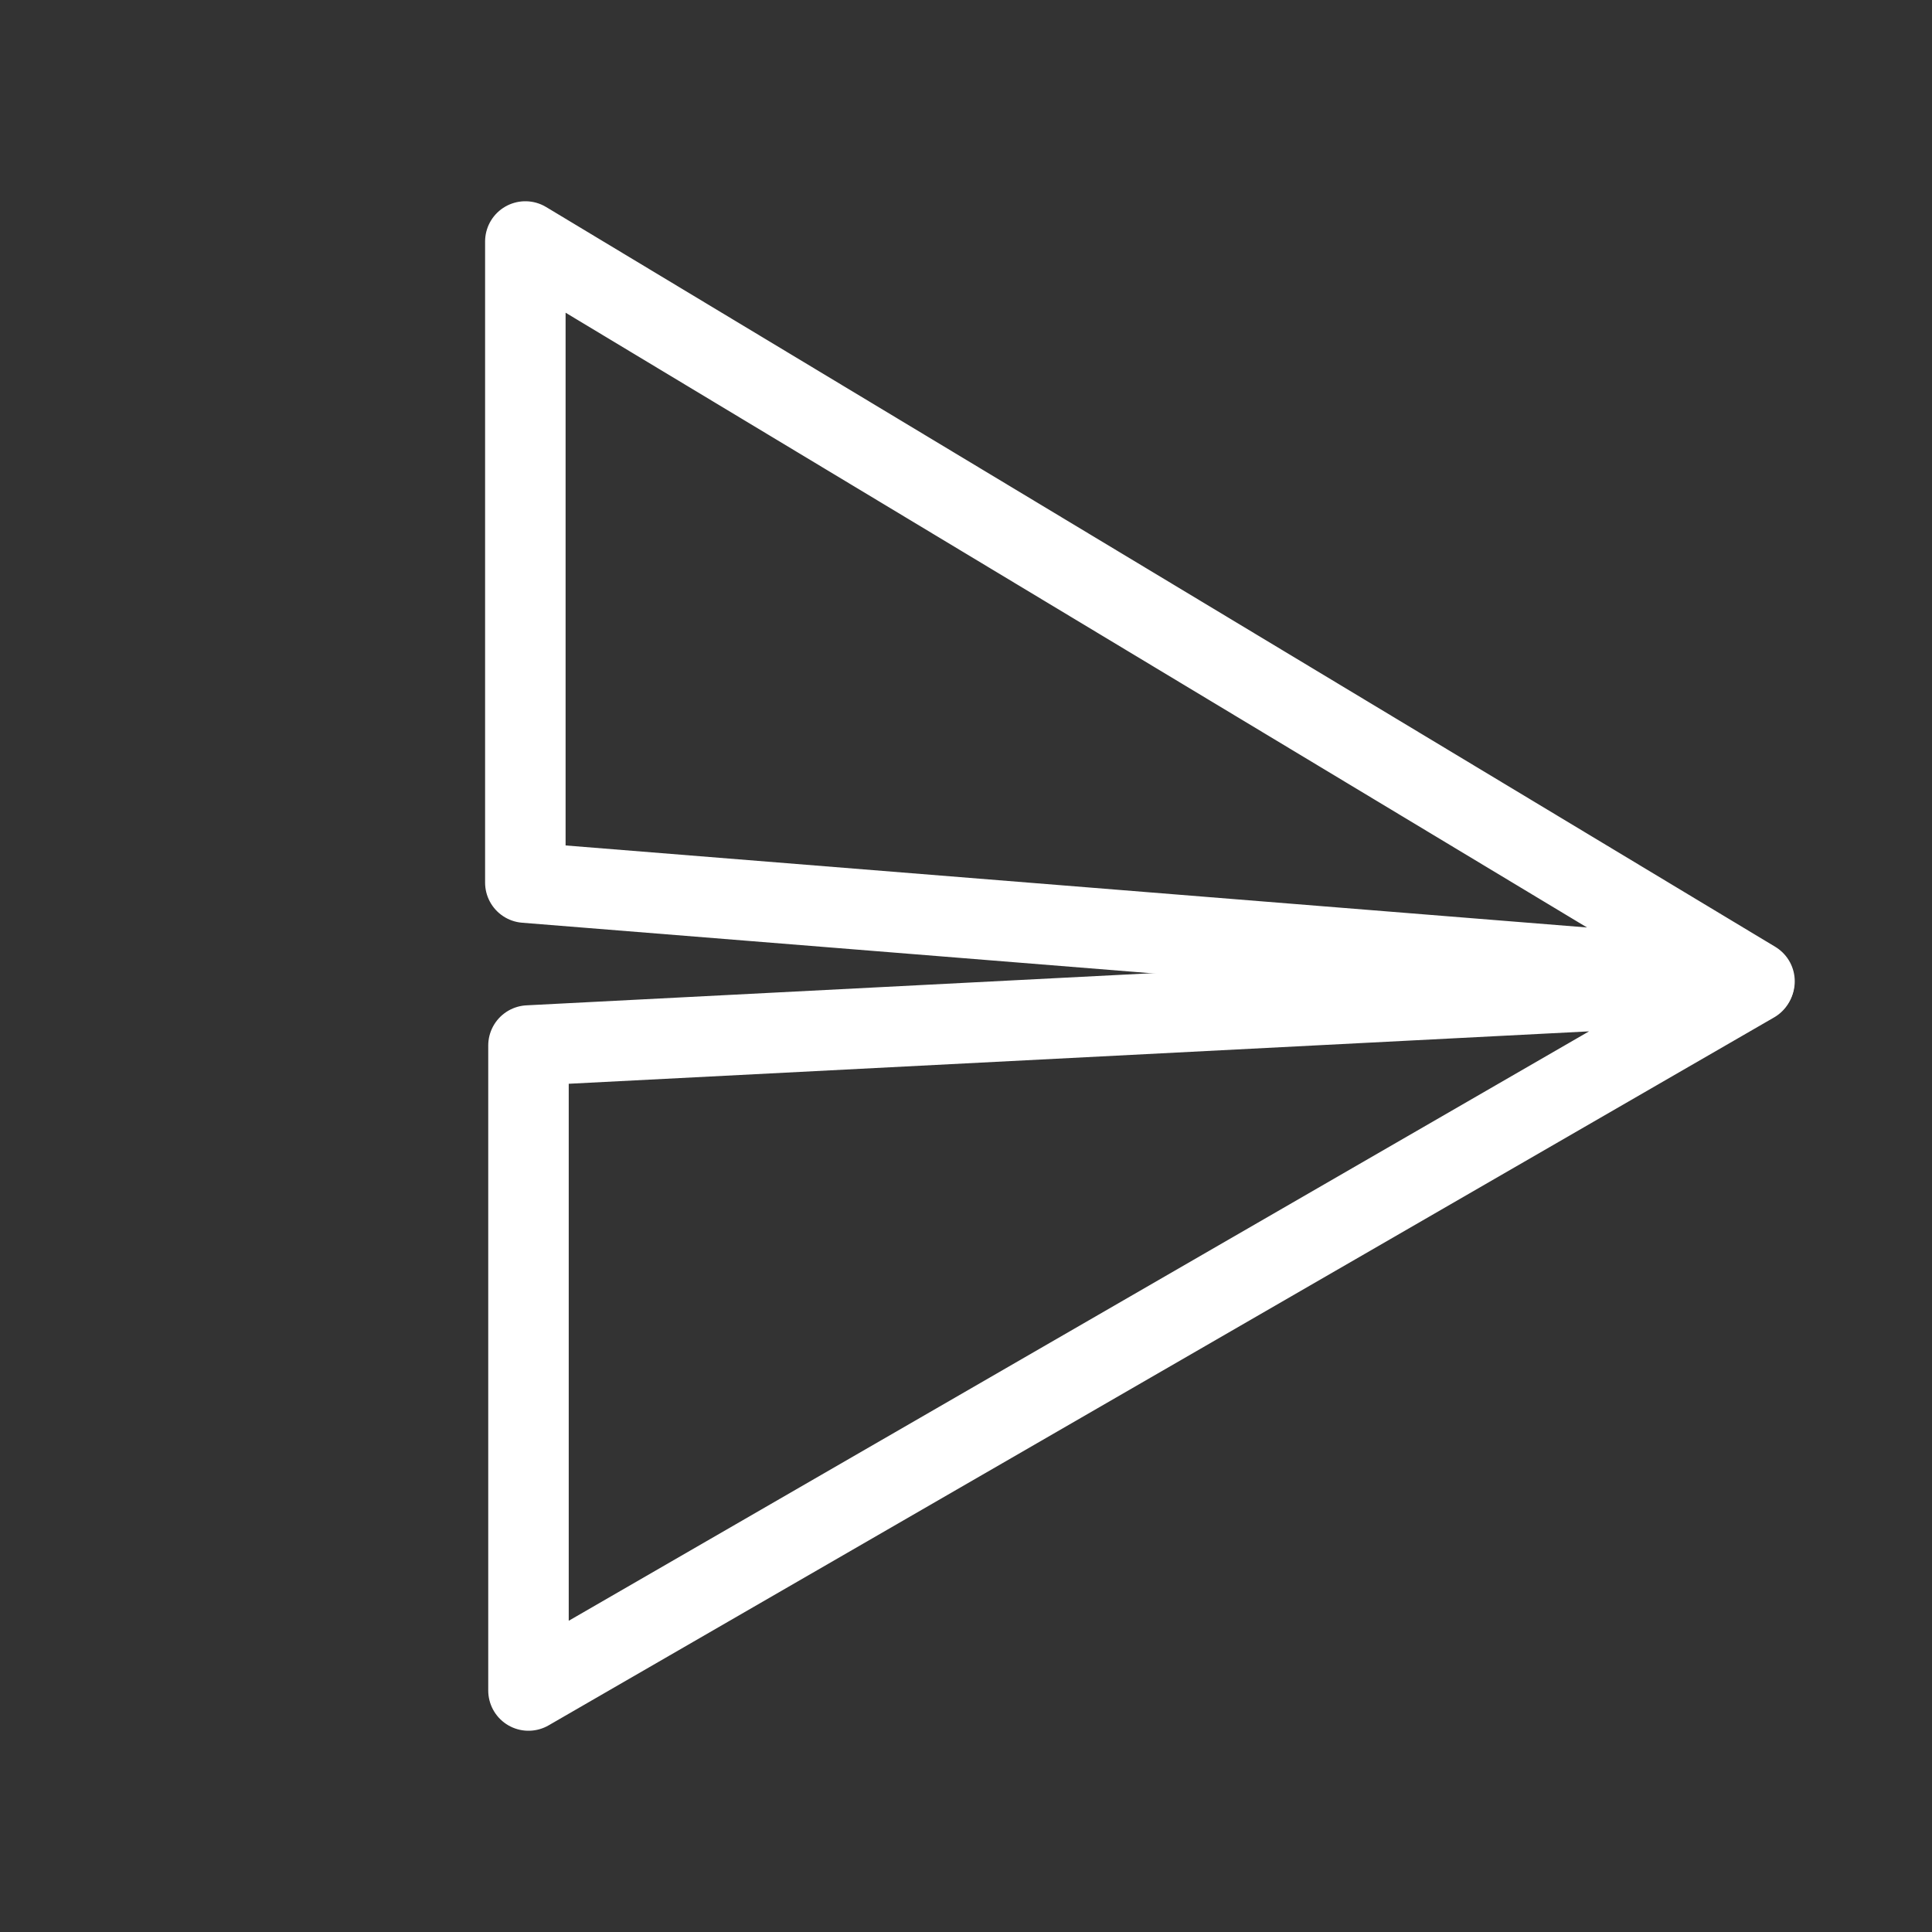 <svg width="24" height="24" viewBox="0 0 24 24" fill="none" xmlns="http://www.w3.org/2000/svg">
<rect x="0" y="0" width="24" height="24" fill="#333333" stroke="none"/>
<path fill-rule="evenodd" clip-rule="evenodd" d="M6.526 3L21.795 12.19L6.526 10.964L6.526 3Z" stroke="white" stroke-linecap="round" stroke-linejoin="round"/>
<path fill-rule="evenodd" clip-rule="evenodd" d="M6.565 21L21.788 12.206L6.565 12.988V21Z" stroke="white" stroke-linecap="round" stroke-linejoin="round"/>
</svg>
